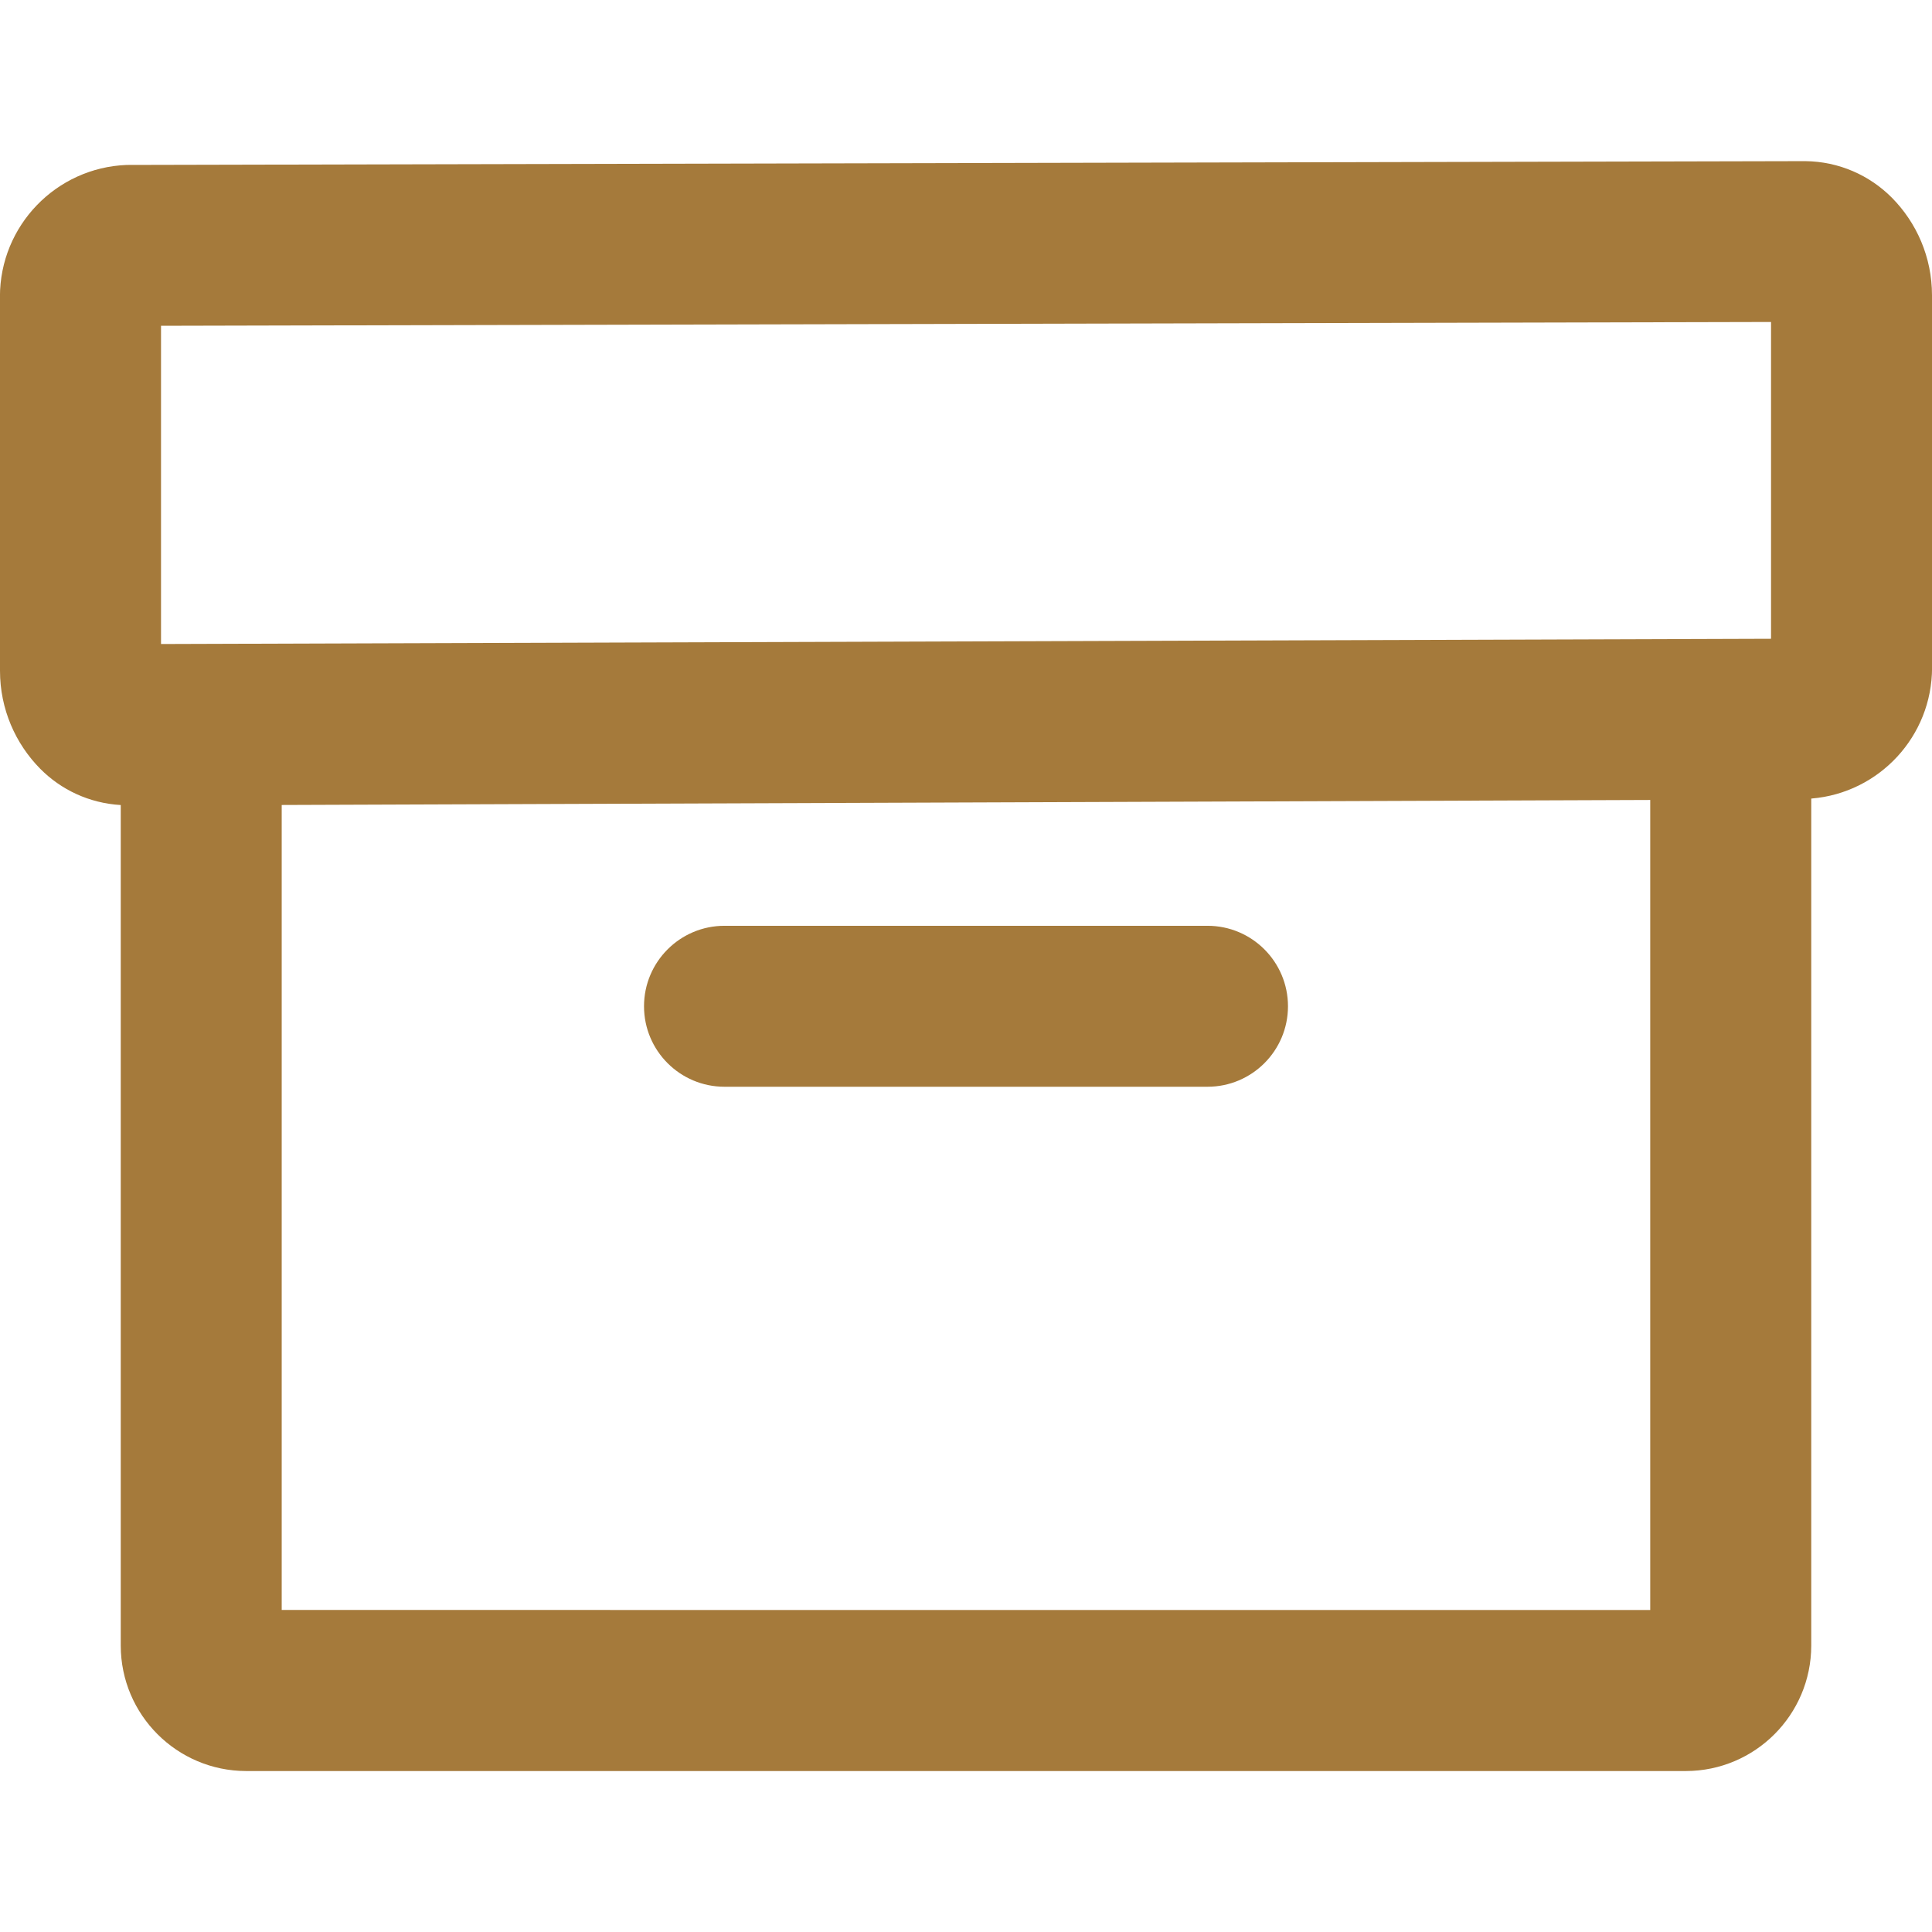 <svg viewBox="0 0 32 32" fill="#A57A3B" xmlns="http://www.w3.org/2000/svg">
    <path d="M20 18h-8c-0.736 0-1.333-0.597-1.333-1.333s0.597-1.333 1.333-1.333v0h8c0.736 0 1.333 0.597 1.333 1.333s-0.597 1.333-1.333 1.333v0zM32 4.9v6.1c0 0.017 0.001 0.037 0.001 0.057 0 1.14-0.877 2.076-1.993 2.169l-0.008 0.001v14.030c-0.002 1.146-0.931 2.075-2.076 2.077h-23.847c-1.146-0.002-2.075-0.931-2.077-2.076v-13.924c-0.524-0.031-0.99-0.254-1.333-0.6l-0-0c-0.412-0.417-0.667-0.991-0.667-1.623 0-0.003 0-0.007 0-0.010v0.001-6.123c-0.001-0.019-0.001-0.042-0.001-0.065 0-1.178 0.933-2.138 2.1-2.182l0.004-0 27.797-0.063c0.561 0.006 1.066 0.235 1.433 0.603l0 0c0.412 0.415 0.667 0.988 0.667 1.619 0 0.004 0 0.007-0 0.011v-0.001zM2.667 10.667l26.667-0.087v-5.247l-26.667 0.063zM27.333 26.667v-13.417l-22.667 0.083v13.333z"></path>
</svg>